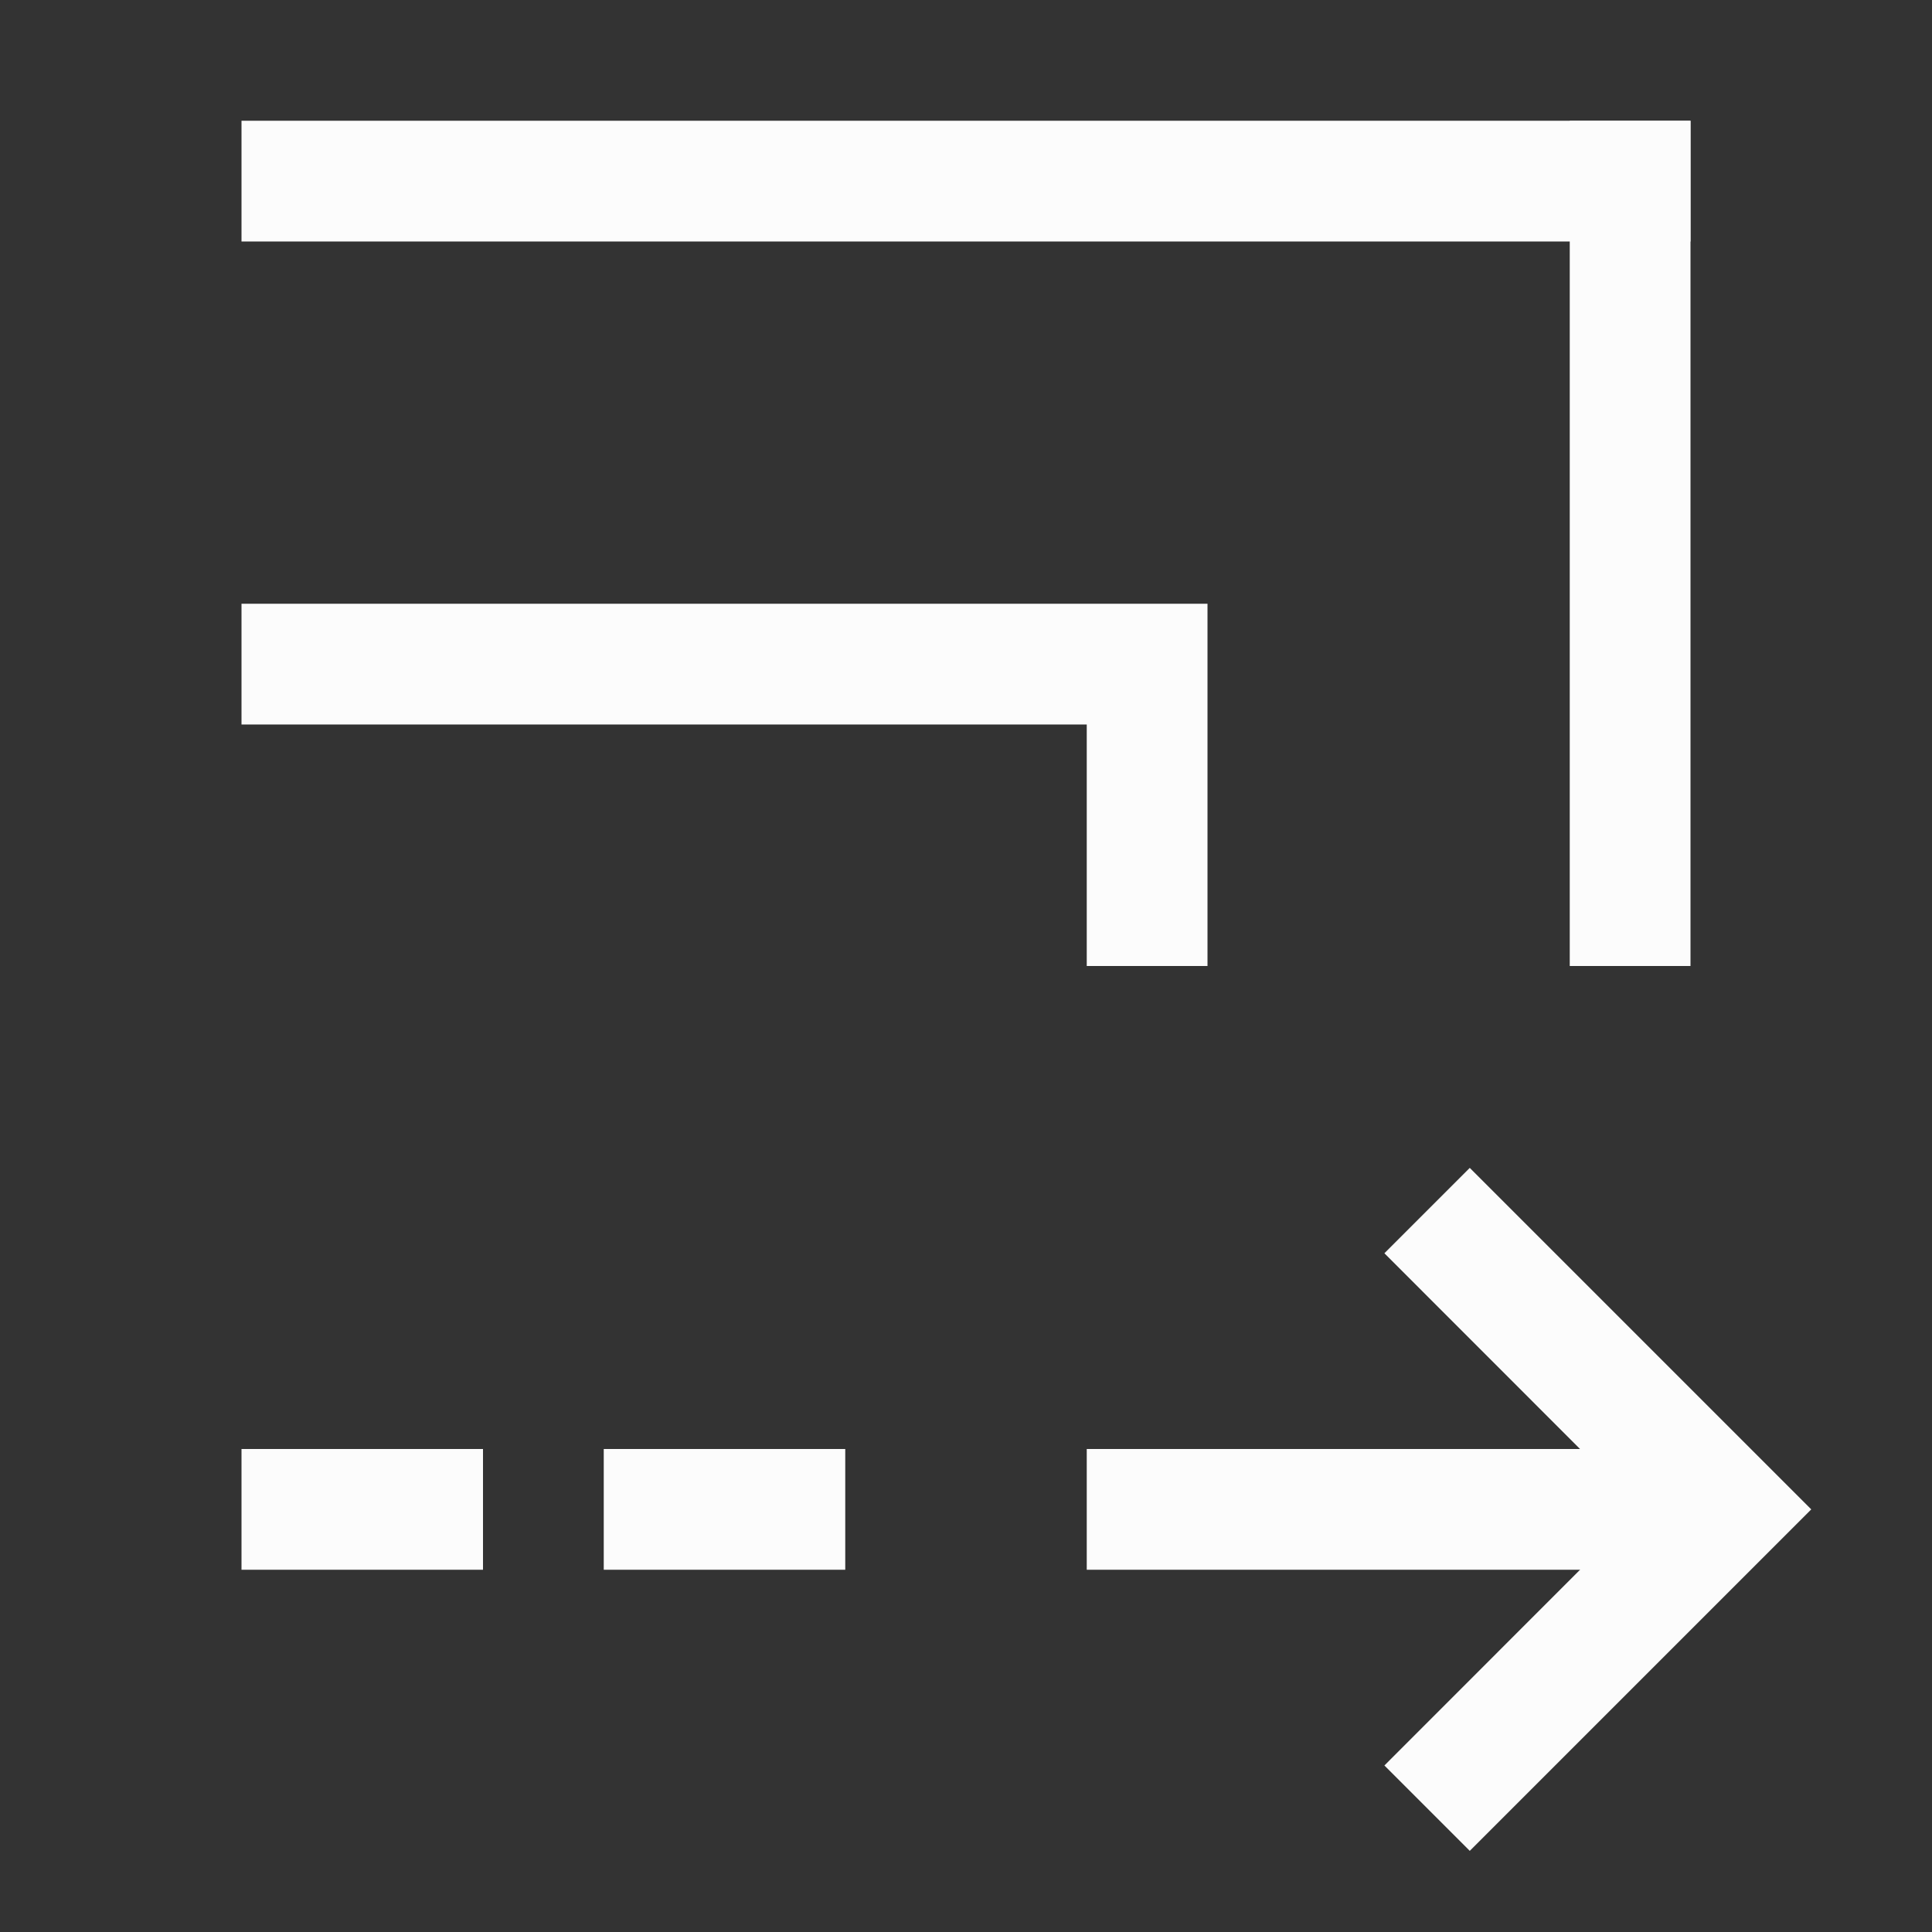 <?xml version='1.0' encoding='ASCII'?>
<svg xmlns="http://www.w3.org/2000/svg" width="16" height="16">
<rect width="100%" height="100%" fill="#333333" stroke="none"/>
<defs><style id="current-color-scheme" type="text/css">.ColorScheme-Text{color:#fcfcfc; fill:currentColor;}</style></defs><path d="M350 532.362v1h7v2h1v-3h-7.5z" class="ColorScheme-Text" style="opacity:1;fill-opacity:1;fill:currentColor" transform="translate(-348 -527.362)" fill="currentColor"/>
<path d="M2 12h2v1H2zm3 0h2v1H5zm4 0h5v1H9z" style="fill-rule:evenodd;stroke:none;stroke-linecap:square;stop-fill:currentColor" class="ColorScheme-Text" fill="currentColor"/>
<path d="m12.172 9.672-.707.707 2.12 2.121-2.12 2.121.707.707 2.121-2.121L15 12.5l-.707-.707Z" style="fill-rule:evenodd;stroke:none;stroke-linecap:square;stop-fill:currentColor" class="ColorScheme-Text" fill="currentColor"/>
<path d="M2 1h12v1H2z" style="fill-rule:evenodd;stroke-linecap:square;stop-fill:currentColor" class="ColorScheme-Text" fill="currentColor"/>
<path d="M13 1h1v7h-1z" style="fill-rule:evenodd;stroke-linecap:square;stop-fill:currentColor" class="ColorScheme-Text" fill="currentColor"/>
</svg>
